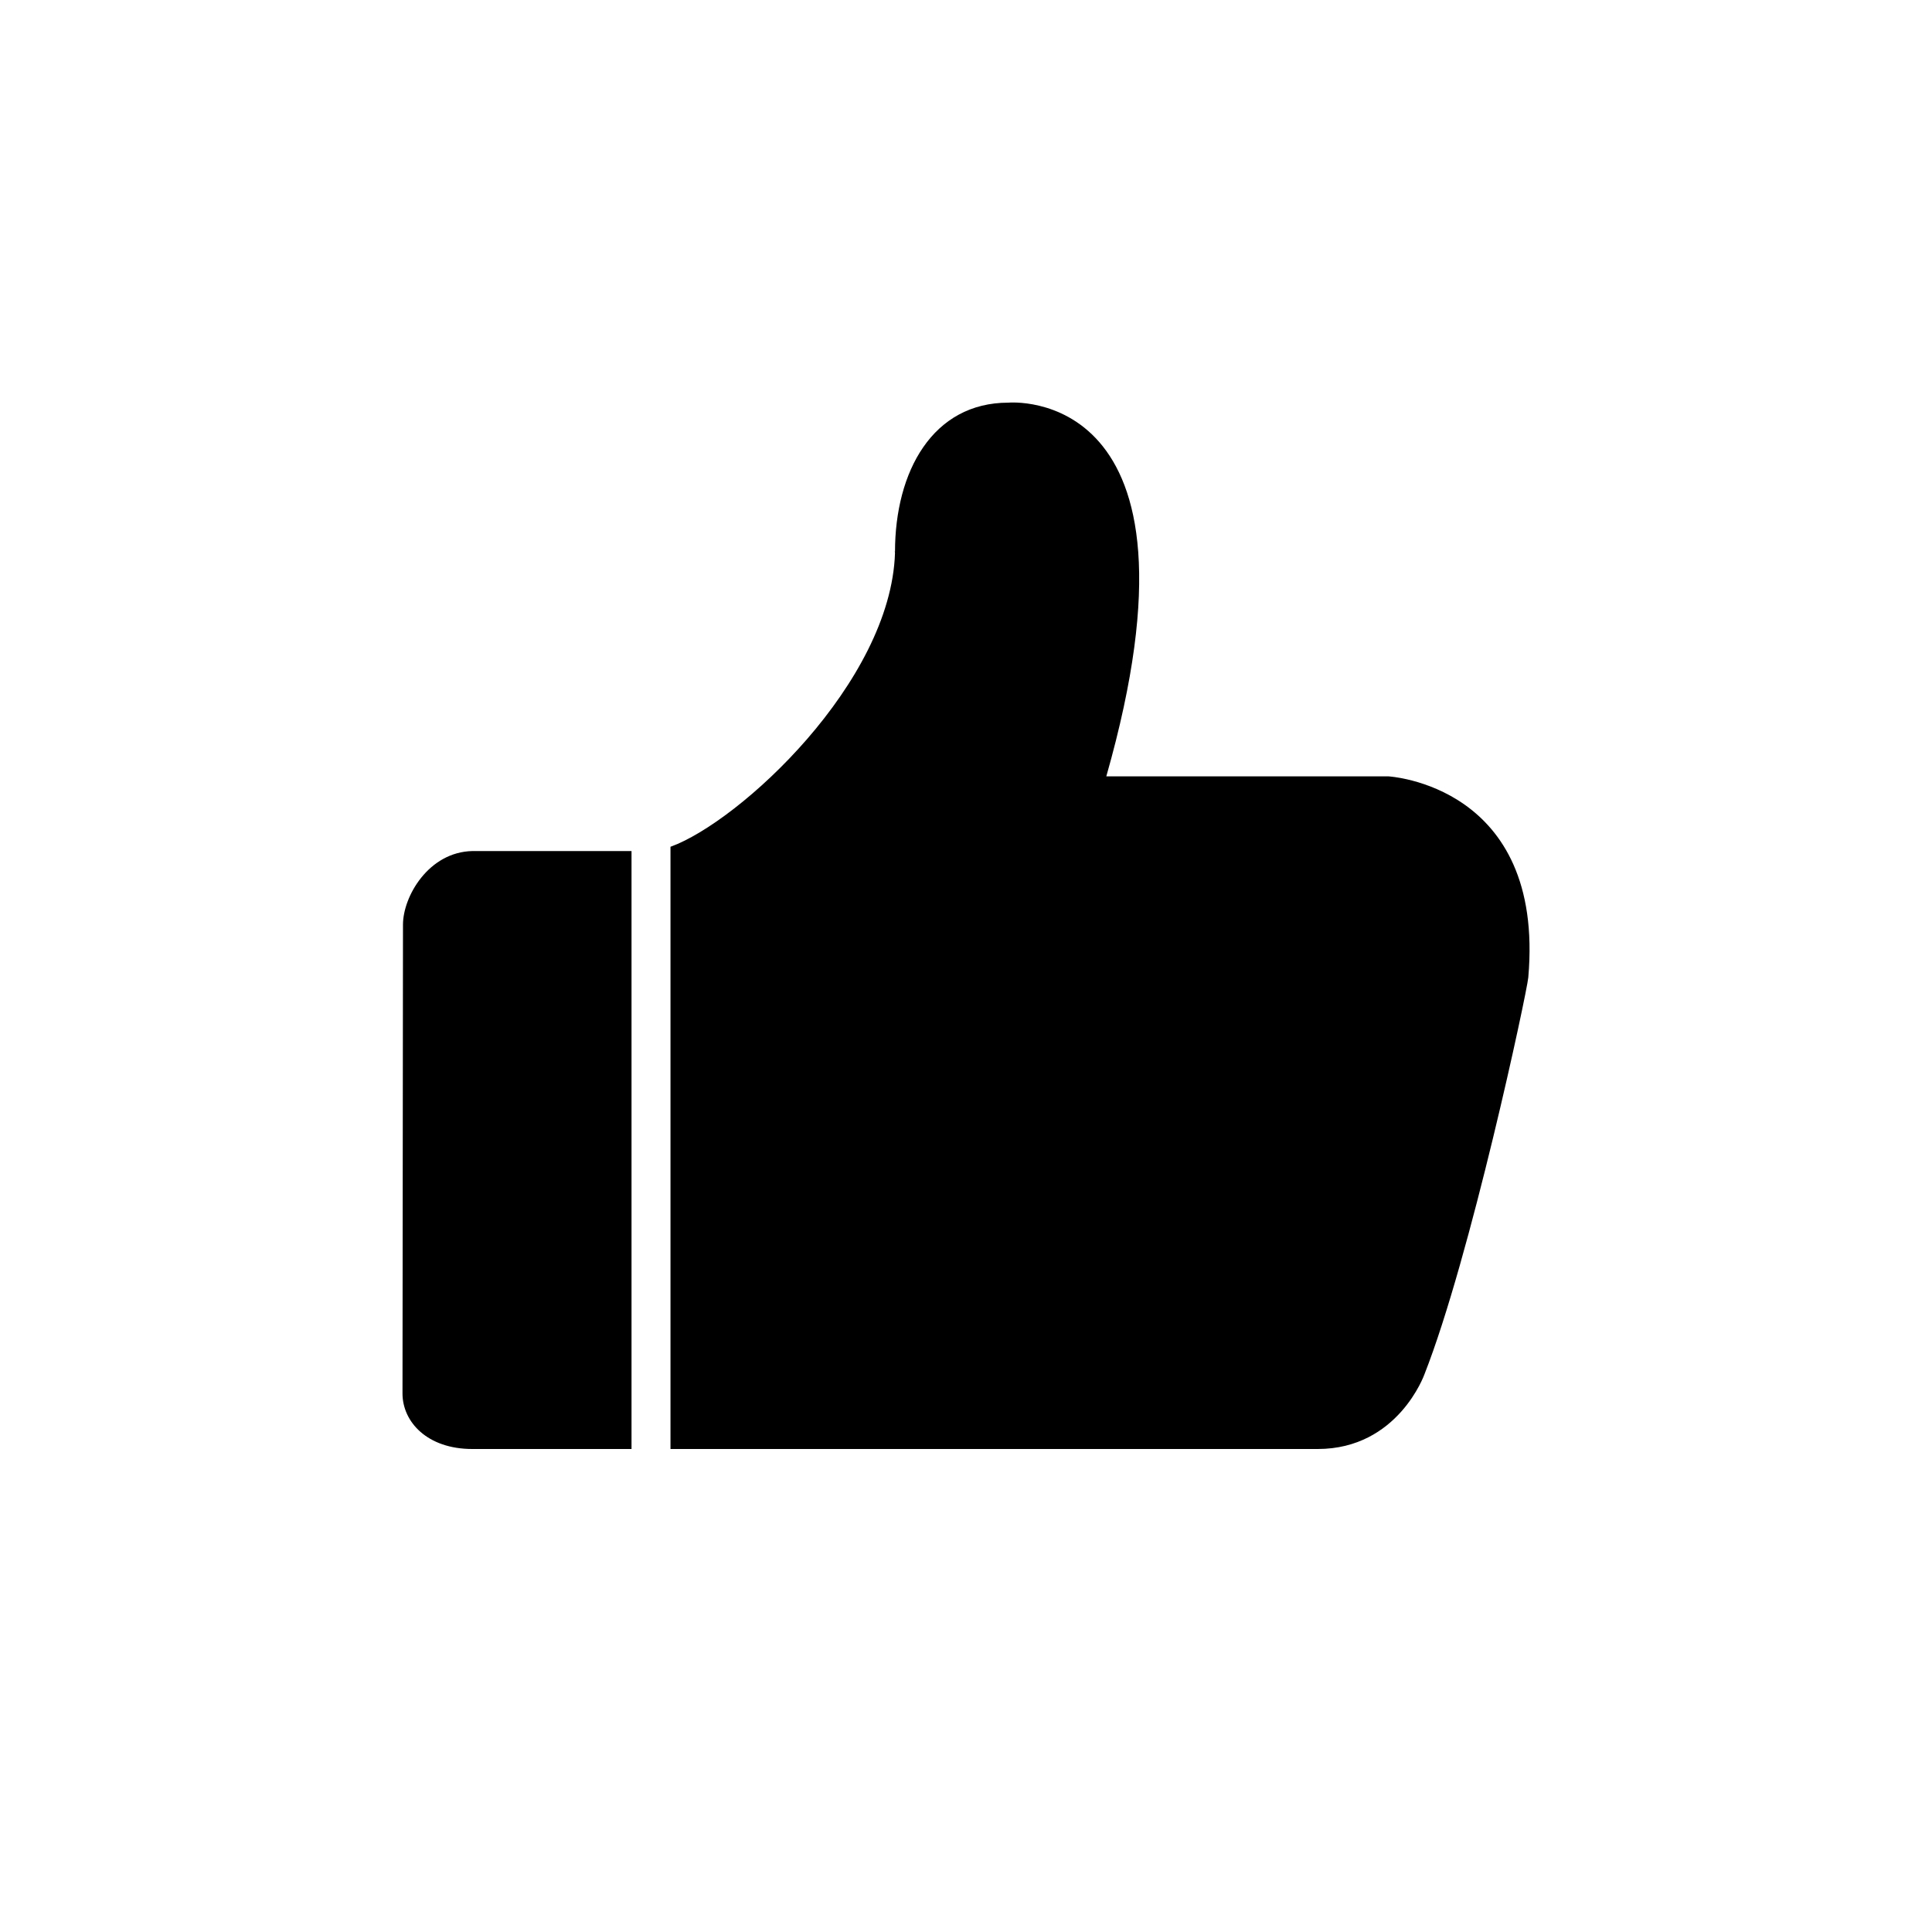 <?xml version="1.0" standalone="no"?><!DOCTYPE svg PUBLIC "-//W3C//DTD SVG 1.1//EN" "http://www.w3.org/Graphics/SVG/1.1/DTD/svg11.dtd"><svg t="1648461706091" class="icon" viewBox="0 0 1024 1024" version="1.1" xmlns="http://www.w3.org/2000/svg" p-id="4022" xmlns:xlink="http://www.w3.org/1999/xlink" width="64" height="64"><defs><style type="text/css"></style></defs><path d="M213.589 490.069L213.333 738.56c0 15.061 13.099 29.44 36.992 29.44H334.72v-316.928H250.453c-23.339 0.469-36.864 24.149-36.864 38.997z m522.112-78.592h-149.333c59.349-208.299-51.925-198.059-51.925-198.059-40.064 0-60.075 36.395-60.075 79.147-0.171-1.28-0.128 0 0 0.512-2.176 68.608-82.389 142.507-118.997 155.733V768h343.04c42.581 0 56.576-39.595 56.576-39.595 24.235-61.483 54.315-202.325 55.04-210.347 8.917-102.187-74.283-106.581-74.283-106.581z" p-id="4023"></path></svg>